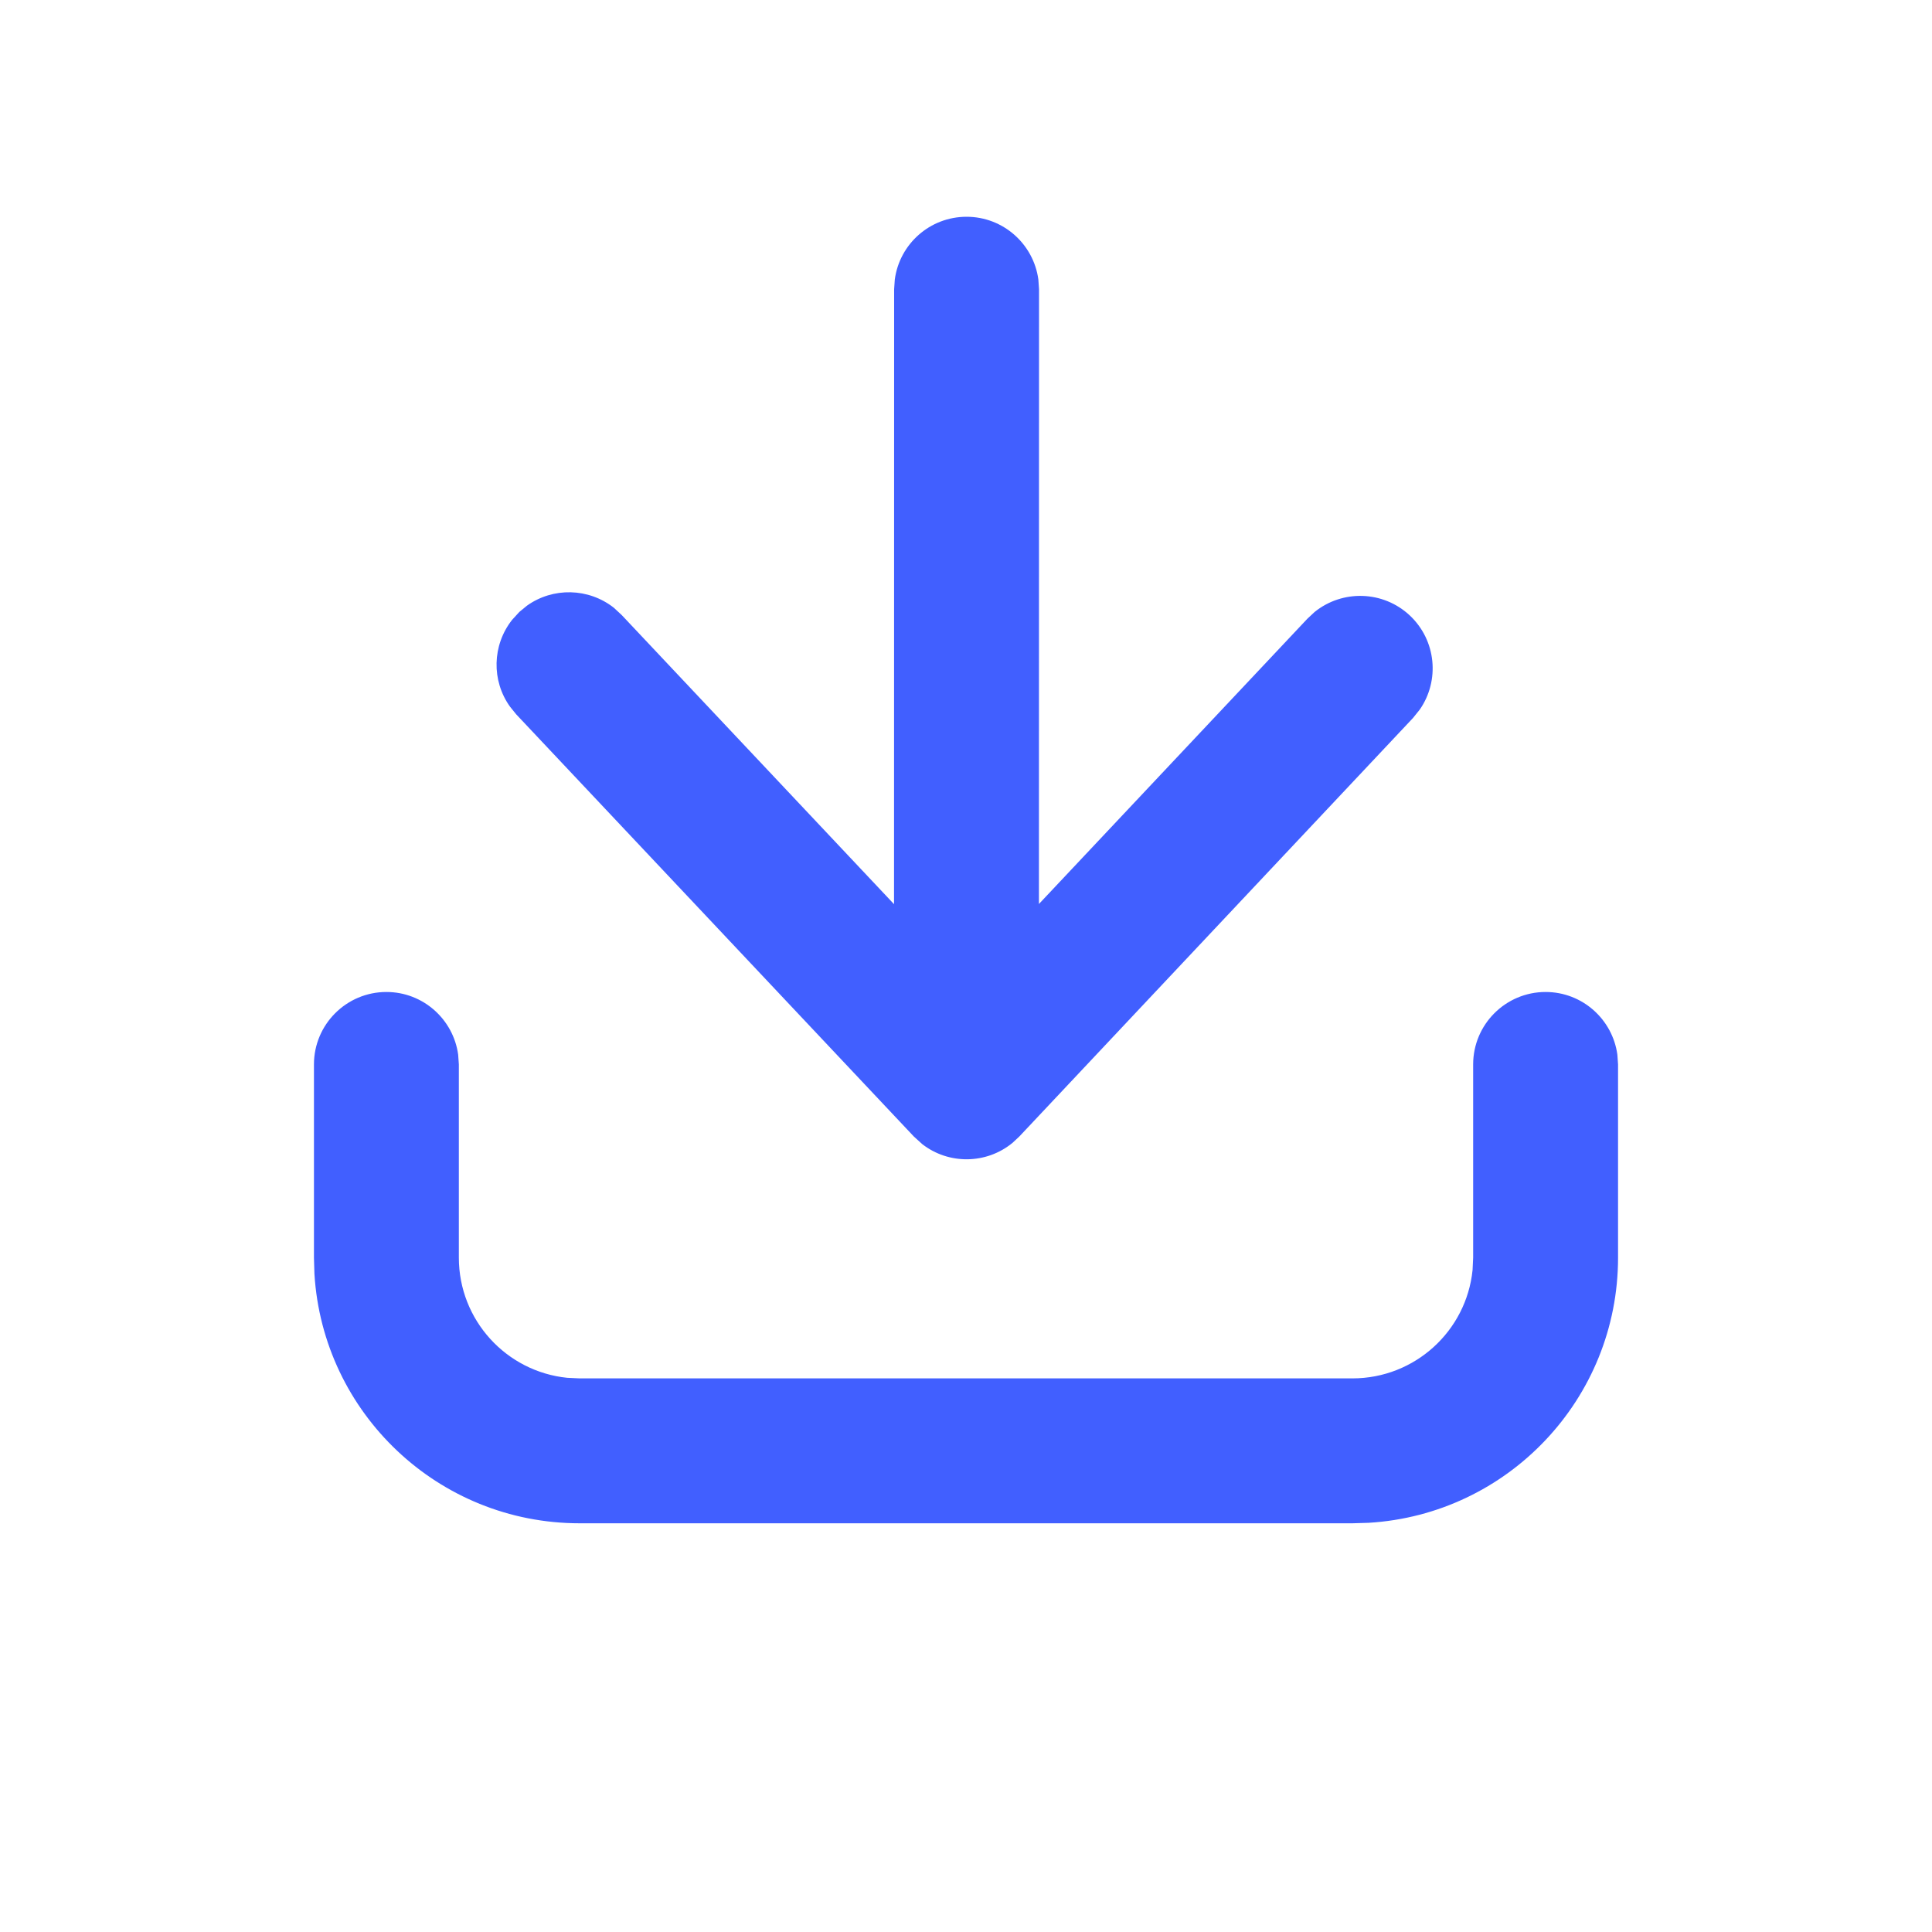 <?xml version="1.0" encoding="UTF-8"?>
<svg width="20px" height="20px" viewBox="0 0 20 20" version="1.1" xmlns="http://www.w3.org/2000/svg" xmlns:xlink="http://www.w3.org/1999/xlink">
    <title>导入-hov</title>
    <g id="导入-hov" stroke="none" stroke-width="1" fill="none" fill-rule="evenodd">
        <path d="M16,10.269 C16.38,10.269 16.693,10.552 16.743,10.918 L16.75,11.019 L16.75,13.019 C16.75,14.482 15.608,15.678 14.168,15.764 L14,15.769 L6,15.769 C4.537,15.769 3.342,14.628 3.255,13.187 L3.25,13.019 L3.25,11.019 C3.25,10.605 3.586,10.269 4,10.269 C4.38,10.269 4.693,10.552 4.743,10.918 L4.75,11.019 L4.75,13.019 C4.75,13.667 5.242,14.199 5.872,14.263 L6,14.269 L14,14.269 C14.647,14.269 15.18,13.778 15.244,13.147 L15.25,13.019 L15.25,11.019 C15.25,10.605 15.586,10.269 16,10.269 Z M10.006,2.244 C10.385,2.244 10.699,2.526 10.749,2.893 L10.756,2.994 L10.755,9.358 L13.534,6.405 L13.609,6.335 C13.896,6.103 14.318,6.112 14.595,6.372 C14.869,6.63 14.906,7.046 14.697,7.346 L14.627,7.433 L10.552,11.765 L10.48,11.832 C10.21,12.053 9.821,12.057 9.547,11.844 L9.46,11.765 L5.344,7.395 L5.28,7.316 C5.086,7.046 5.095,6.678 5.301,6.417 L5.376,6.335 L5.455,6.27 C5.725,6.077 6.093,6.086 6.354,6.291 L6.436,6.367 L9.255,9.36 L9.256,2.994 L9.263,2.893 C9.312,2.526 9.626,2.244 10.006,2.244 Z" id="形状结合" fill="#415FFF" fill-rule="nonzero"></path>
    </g>
</svg>